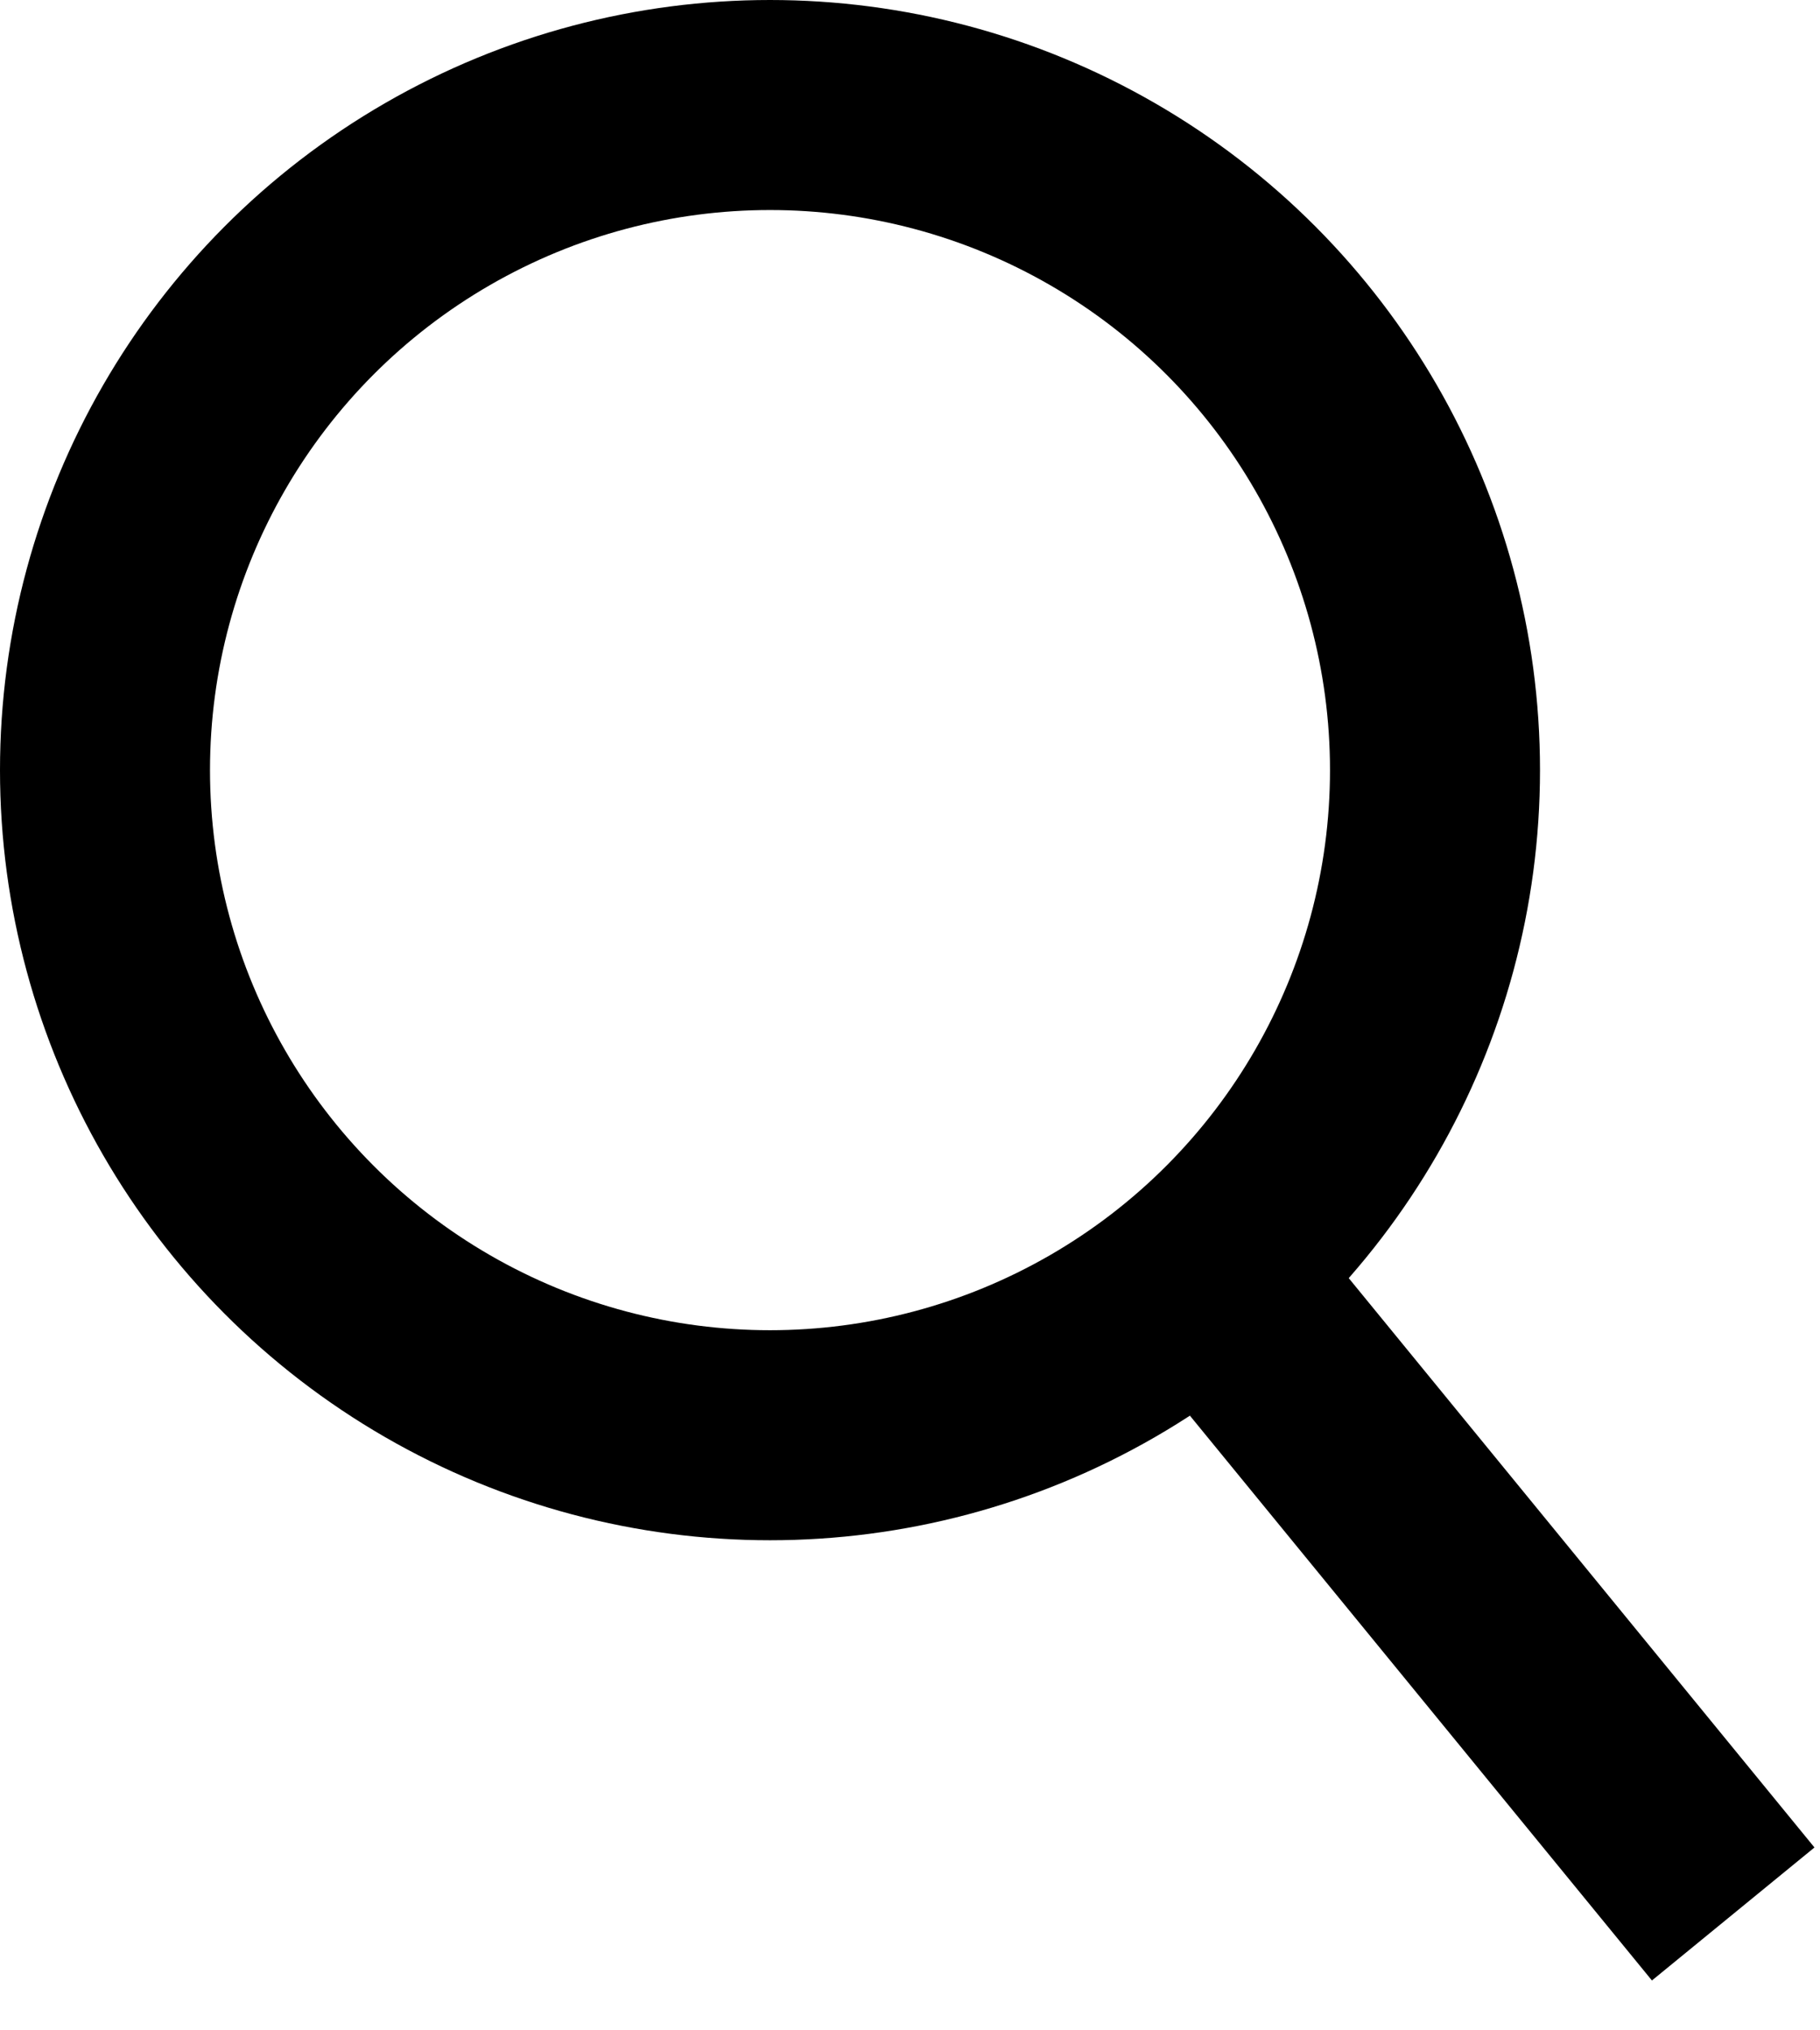 <svg width="26" height="29" viewBox="0 0 26 29" fill="none" xmlns="http://www.w3.org/2000/svg">
    <circle cx="11" cy="11" r="9.5" stroke="black" stroke-width="3" />
    <line x1="17.161" y1="18.05" x2="24.76" y2="27.338" stroke="black" stroke-width="3" />
</svg>